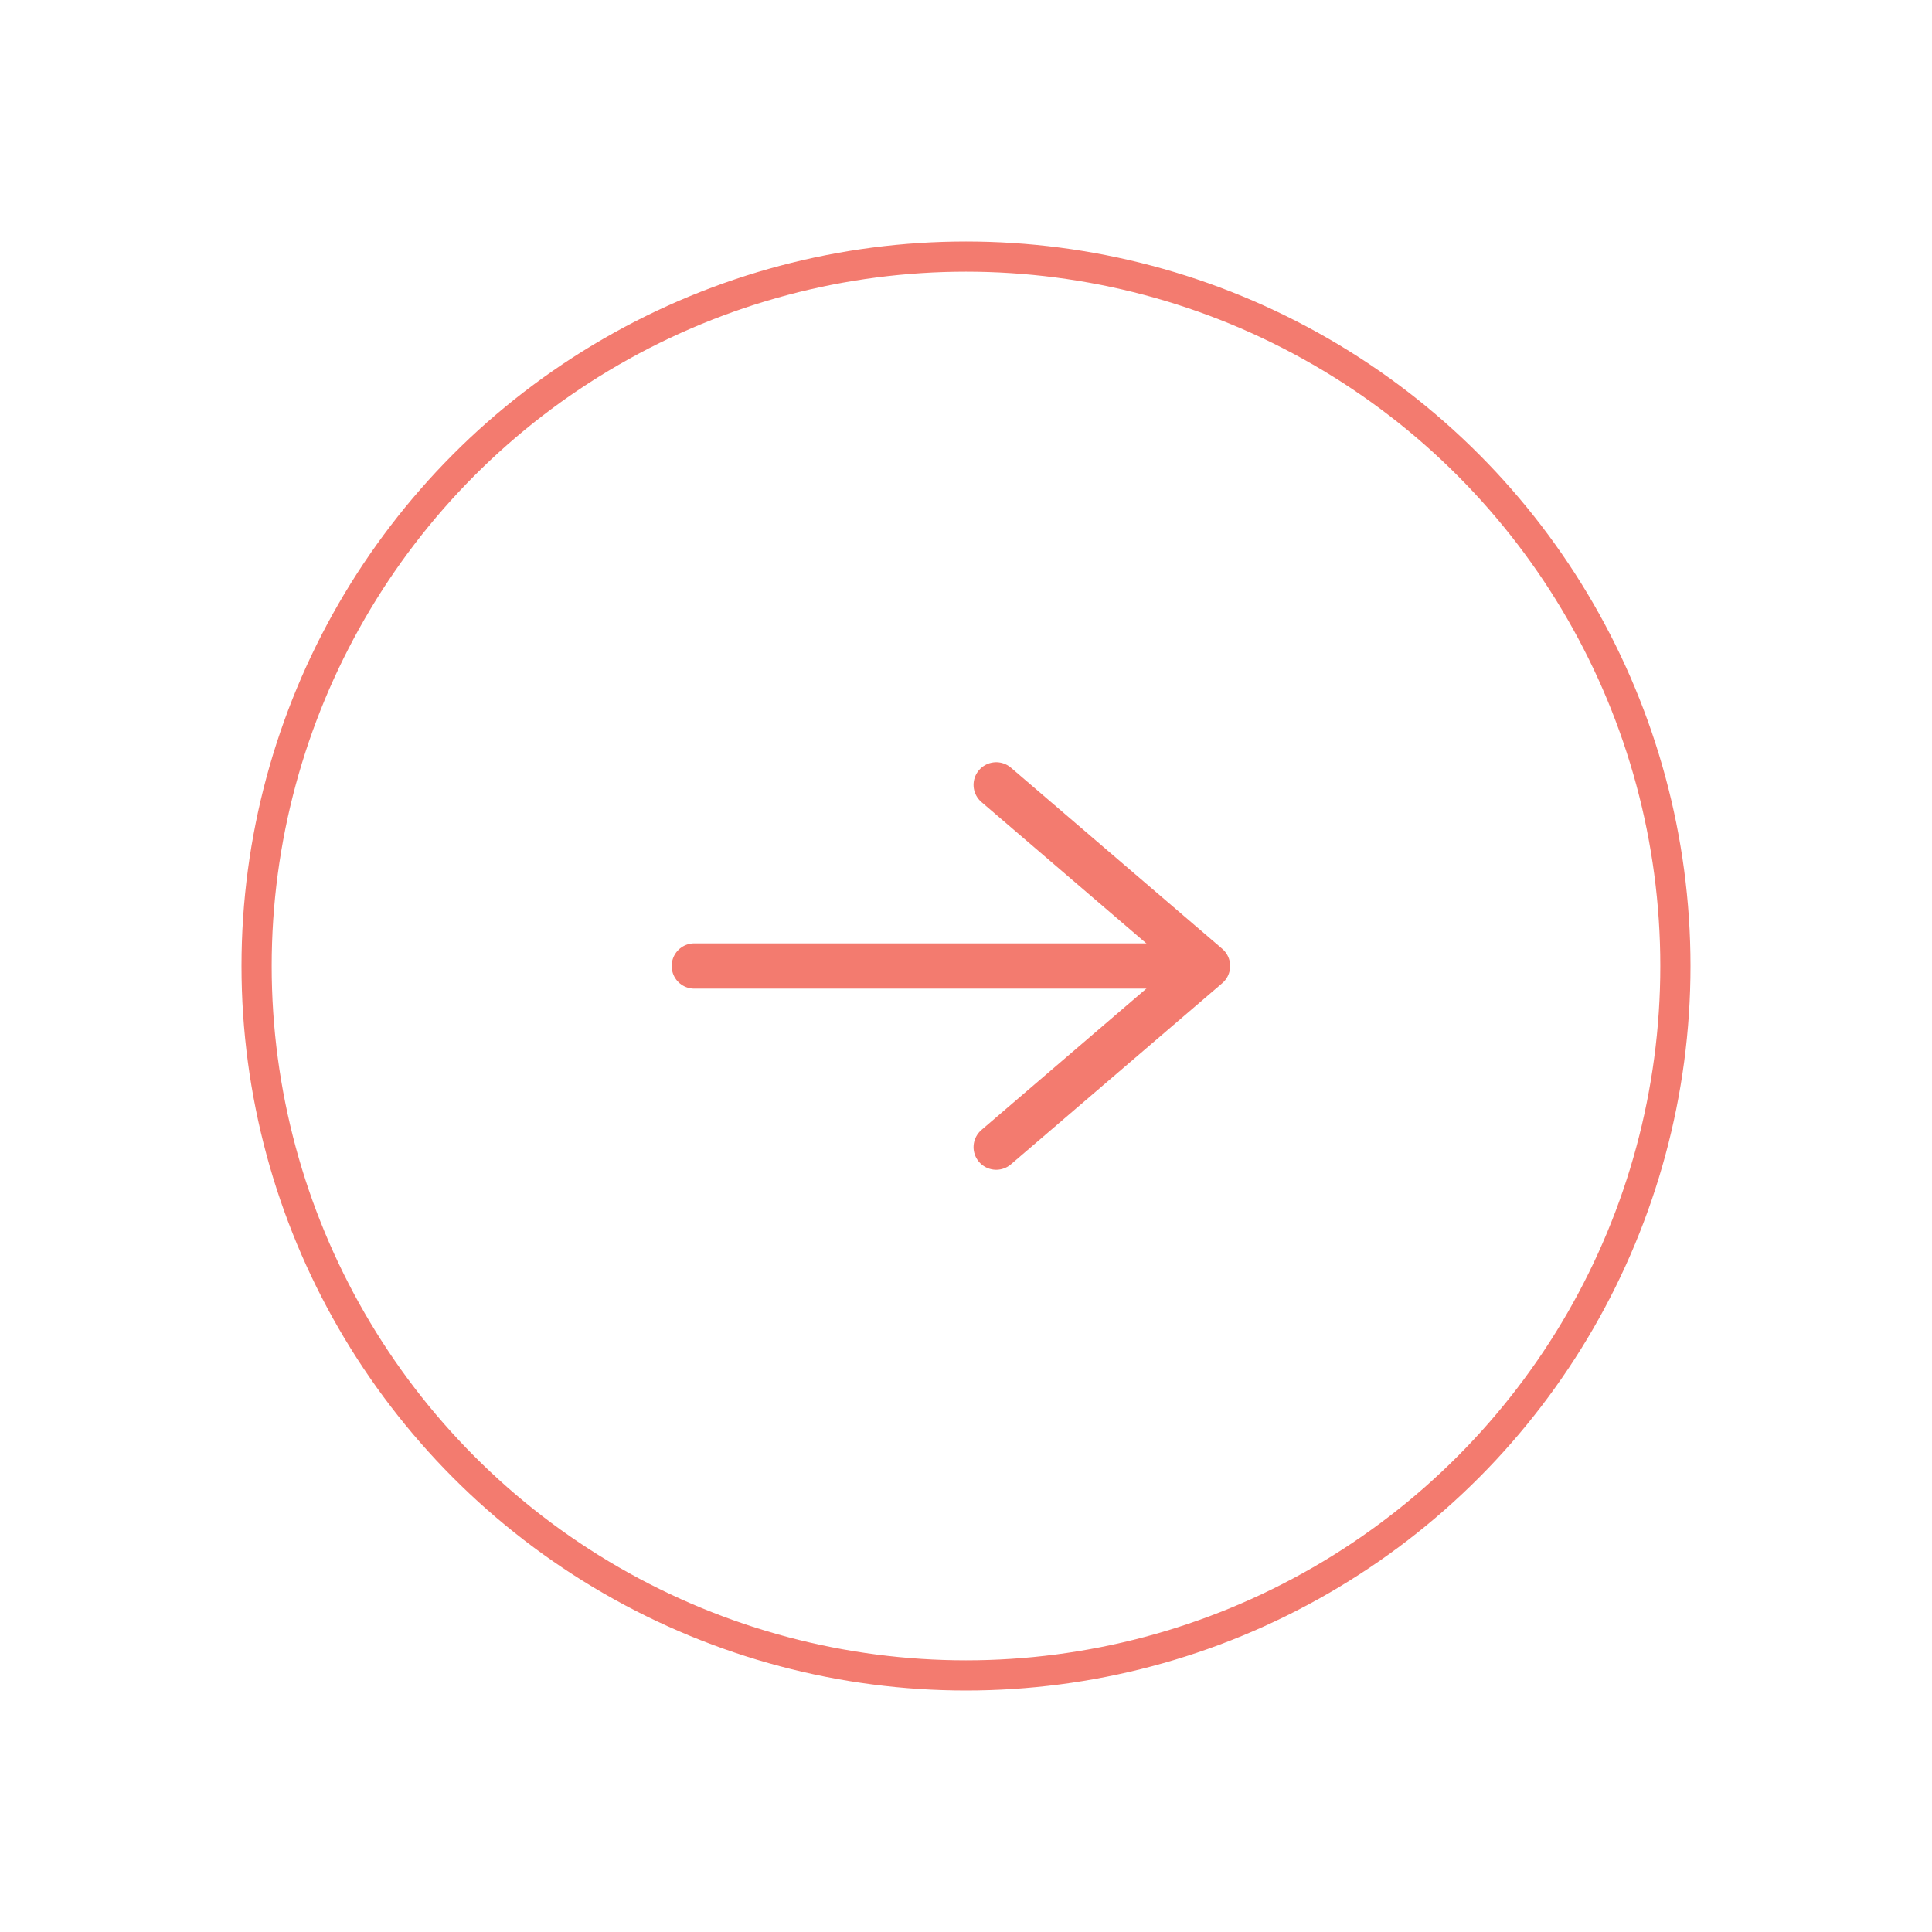 <svg width="64" height="64" viewBox="0 0 64 64" fill="none" xmlns="http://www.w3.org/2000/svg">
<g filter="url(#filter0_d_35_238)">
<circle cx="32" cy="28" r="23.5" fill="white" stroke="#F37B6F"/>
<path d="M23 28H39" stroke="#F37B6F" stroke-width="1.5" stroke-linecap="round" stroke-linejoin="round"/>
<path d="M33 22L40 28L33 34" stroke="#F37B6F" stroke-width="1.5" stroke-linecap="round" stroke-linejoin="round"/>
</g>
<defs>
<filter id="filter0_d_35_238" x="0" y="0" width="64" height="64" filterUnits="userSpaceOnUse" color-interpolation-filters="sRGB">
<feFlood flood-opacity="0" result="BackgroundImageFix"/>
<feColorMatrix in="SourceAlpha" type="matrix" values="0 0 0 0 0 0 0 0 0 0 0 0 0 0 0 0 0 0 127 0" result="hardAlpha"/>
<feOffset dy="4"/>
<feGaussianBlur stdDeviation="4"/>
<feComposite in2="hardAlpha" operator="out"/>
<feColorMatrix type="matrix" values="0 0 0 0 0 0 0 0 0 0 0 0 0 0 0 0 0 0 0.15 0"/>
<feBlend mode="normal" in2="BackgroundImageFix" result="effect1_dropShadow_35_238"/>
<feBlend mode="normal" in="SourceGraphic" in2="effect1_dropShadow_35_238" result="shape"/>
</filter>
</defs>
</svg>
